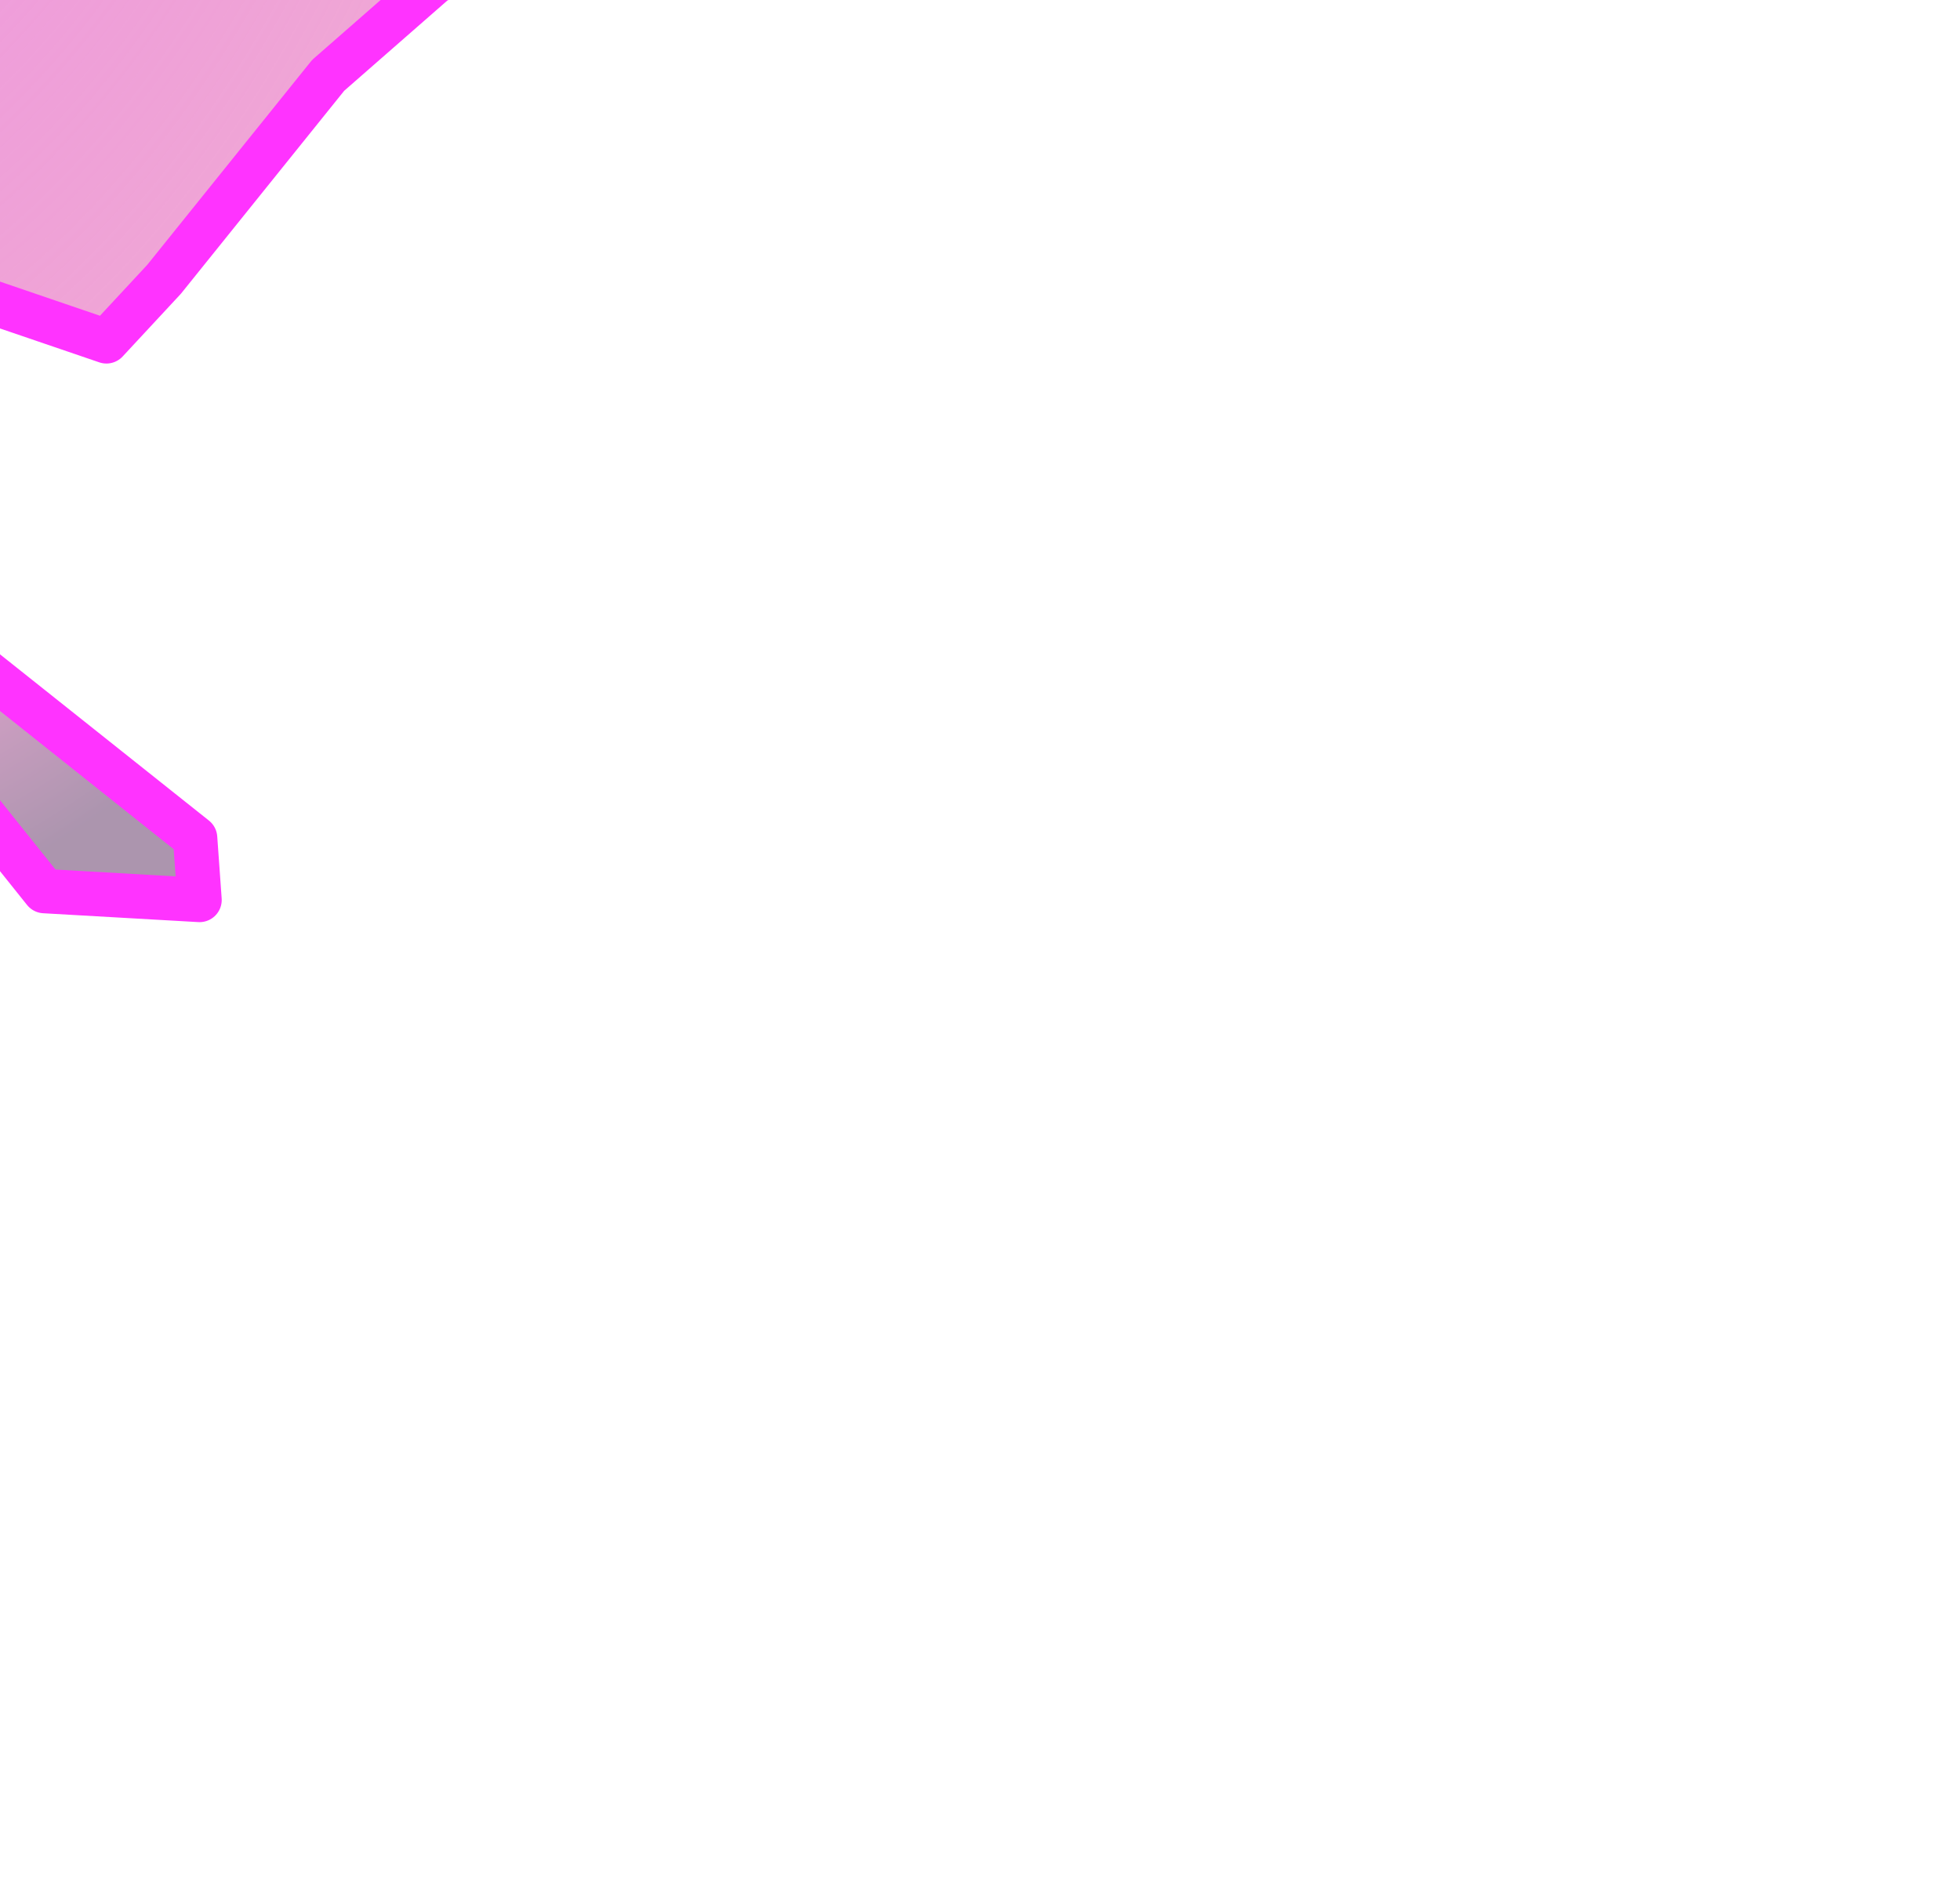 <?xml version="1.0" encoding="UTF-8" standalone="no"?>
<svg xmlns:xlink="http://www.w3.org/1999/xlink" height="21.3px" width="22.1px" xmlns="http://www.w3.org/2000/svg">
  <g transform="matrix(1.0, 0.0, 0.0, 1.0, 0.0, 0.0)">
    <path d="M-3.95 -8.55 Q-1.9 -6.1 -3.05 -3.05 L-3.45 -1.95 -3.5 -1.55 -2.9 -0.95 -1.9 -3.3 -1.3 -4.3 -0.45 -4.65 Q-1.2 -3.2 -0.65 -1.8 L0.1 -1.05 Q1.25 -1.4 1.9 -2.9 2.3 -3.8 2.3 -4.65 L3.95 -5.3 3.65 -4.05 3.65 -3.6 4.25 -3.8 5.2 -4.85 5.75 -6.05 Q6.05 -6.85 6.8 -7.15 8.25 -7.85 9.15 -9.25 9.7 -10.05 10.6 -10.65 L11.65 -11.15 Q10.75 -9.85 10.0 -8.2 L9.05 -6.5 7.9 -5.15 Q7.0 -4.15 6.85 -2.95 6.65 -1.1 4.9 -0.2 L3.7 0.85 1.85 3.15 1.2 3.85 -0.85 3.15 -1.85 3.65 -2.8 6.05 -3.2 6.85 -4.35 6.8 -5.55 4.7 -6.95 4.35 -7.55 4.65 -8.35 3.6 -8.6 2.1 -8.75 1.65 -8.55 0.65 -10.45 -2.85 -9.85 -3.5 -7.9 -1.25 -7.45 -1.2 -6.65 -4.95 -5.85 -3.4 Q-4.85 -3.65 -4.45 -4.7 -4.0 -5.75 -4.0 -6.9 L-4.1 -8.45 -3.95 -8.55 M-2.9 -0.95 Q-3.55 -0.25 -4.35 -0.15 L-4.95 -0.1 -5.15 -0.05 -5.85 -3.4 -5.15 -0.05 -4.95 -0.1 -4.35 -0.15 Q-3.55 -0.25 -2.9 -0.95 M-0.3 9.05 L-0.25 7.5 2.2 9.45 2.25 10.15 0.5 10.05 -0.3 9.05" fill="url(#gradient0)" fill-rule="evenodd" stroke="none"/>
    <path d="M-3.95 -8.55 Q-1.9 -6.1 -3.05 -3.05 L-3.45 -1.95 -3.5 -1.55 -2.9 -0.95 -1.9 -3.3 -1.3 -4.3 -0.45 -4.65 Q-1.2 -3.2 -0.65 -1.8 L0.1 -1.05 Q1.25 -1.4 1.9 -2.9 2.3 -3.8 2.3 -4.65 L3.95 -5.3 3.65 -4.05 3.65 -3.6 4.25 -3.8 5.2 -4.85 5.75 -6.05 Q6.05 -6.85 6.8 -7.15 8.25 -7.85 9.15 -9.25 9.7 -10.05 10.6 -10.65 L11.65 -11.15 Q10.75 -9.85 10.0 -8.2 L9.05 -6.5 7.9 -5.15 Q7.0 -4.15 6.85 -2.95 6.65 -1.1 4.9 -0.2 L3.7 0.85 1.85 3.15 1.2 3.85 -0.85 3.15 -1.85 3.65 -2.8 6.05 -3.2 6.85 -4.35 6.8 -5.55 4.7 -6.95 4.35 -7.55 4.65 -8.35 3.6 -8.6 2.1 -8.75 1.65 -8.55 0.65 -10.45 -2.85 -9.85 -3.5 -7.9 -1.25 -7.45 -1.2 -6.65 -4.95 -5.85 -3.4 Q-4.85 -3.65 -4.45 -4.7 -4.0 -5.75 -4.0 -6.9 L-4.1 -8.45 -4.05 -8.6 -3.95 -8.55 M-5.85 -3.4 L-5.15 -0.05 -4.95 -0.1 -4.35 -0.15 Q-3.55 -0.25 -2.9 -0.95 M-0.3 9.05 L0.5 10.05 2.25 10.15 2.2 9.45 -0.25 7.5 -0.3 9.05 Z" fill="none" stroke="#ff33ff" stroke-linecap="round" stroke-linejoin="round" stroke-width="0.5"/>
  </g>
  <defs>
    <radialGradient cx="0" cy="0" fx="19.2" fy="0" gradientTransform="matrix(0.017, 0.0, 0.0, 0.025, -4.8, -9.35)" gradientUnits="userSpaceOnUse" id="gradient0" r="819.2" spreadMethod="pad">
      <stop offset="0.0" stop-color="#f4b5ee" stop-opacity="0.831"/>
      <stop offset="0.302" stop-color="#ec79e1" stop-opacity="0.722"/>
      <stop offset="0.82" stop-color="#db359f" stop-opacity="0.431"/>
      <stop offset="1.0" stop-color="#3e0944" stop-opacity="0.431"/>
    </radialGradient>
  </defs>
</svg>
